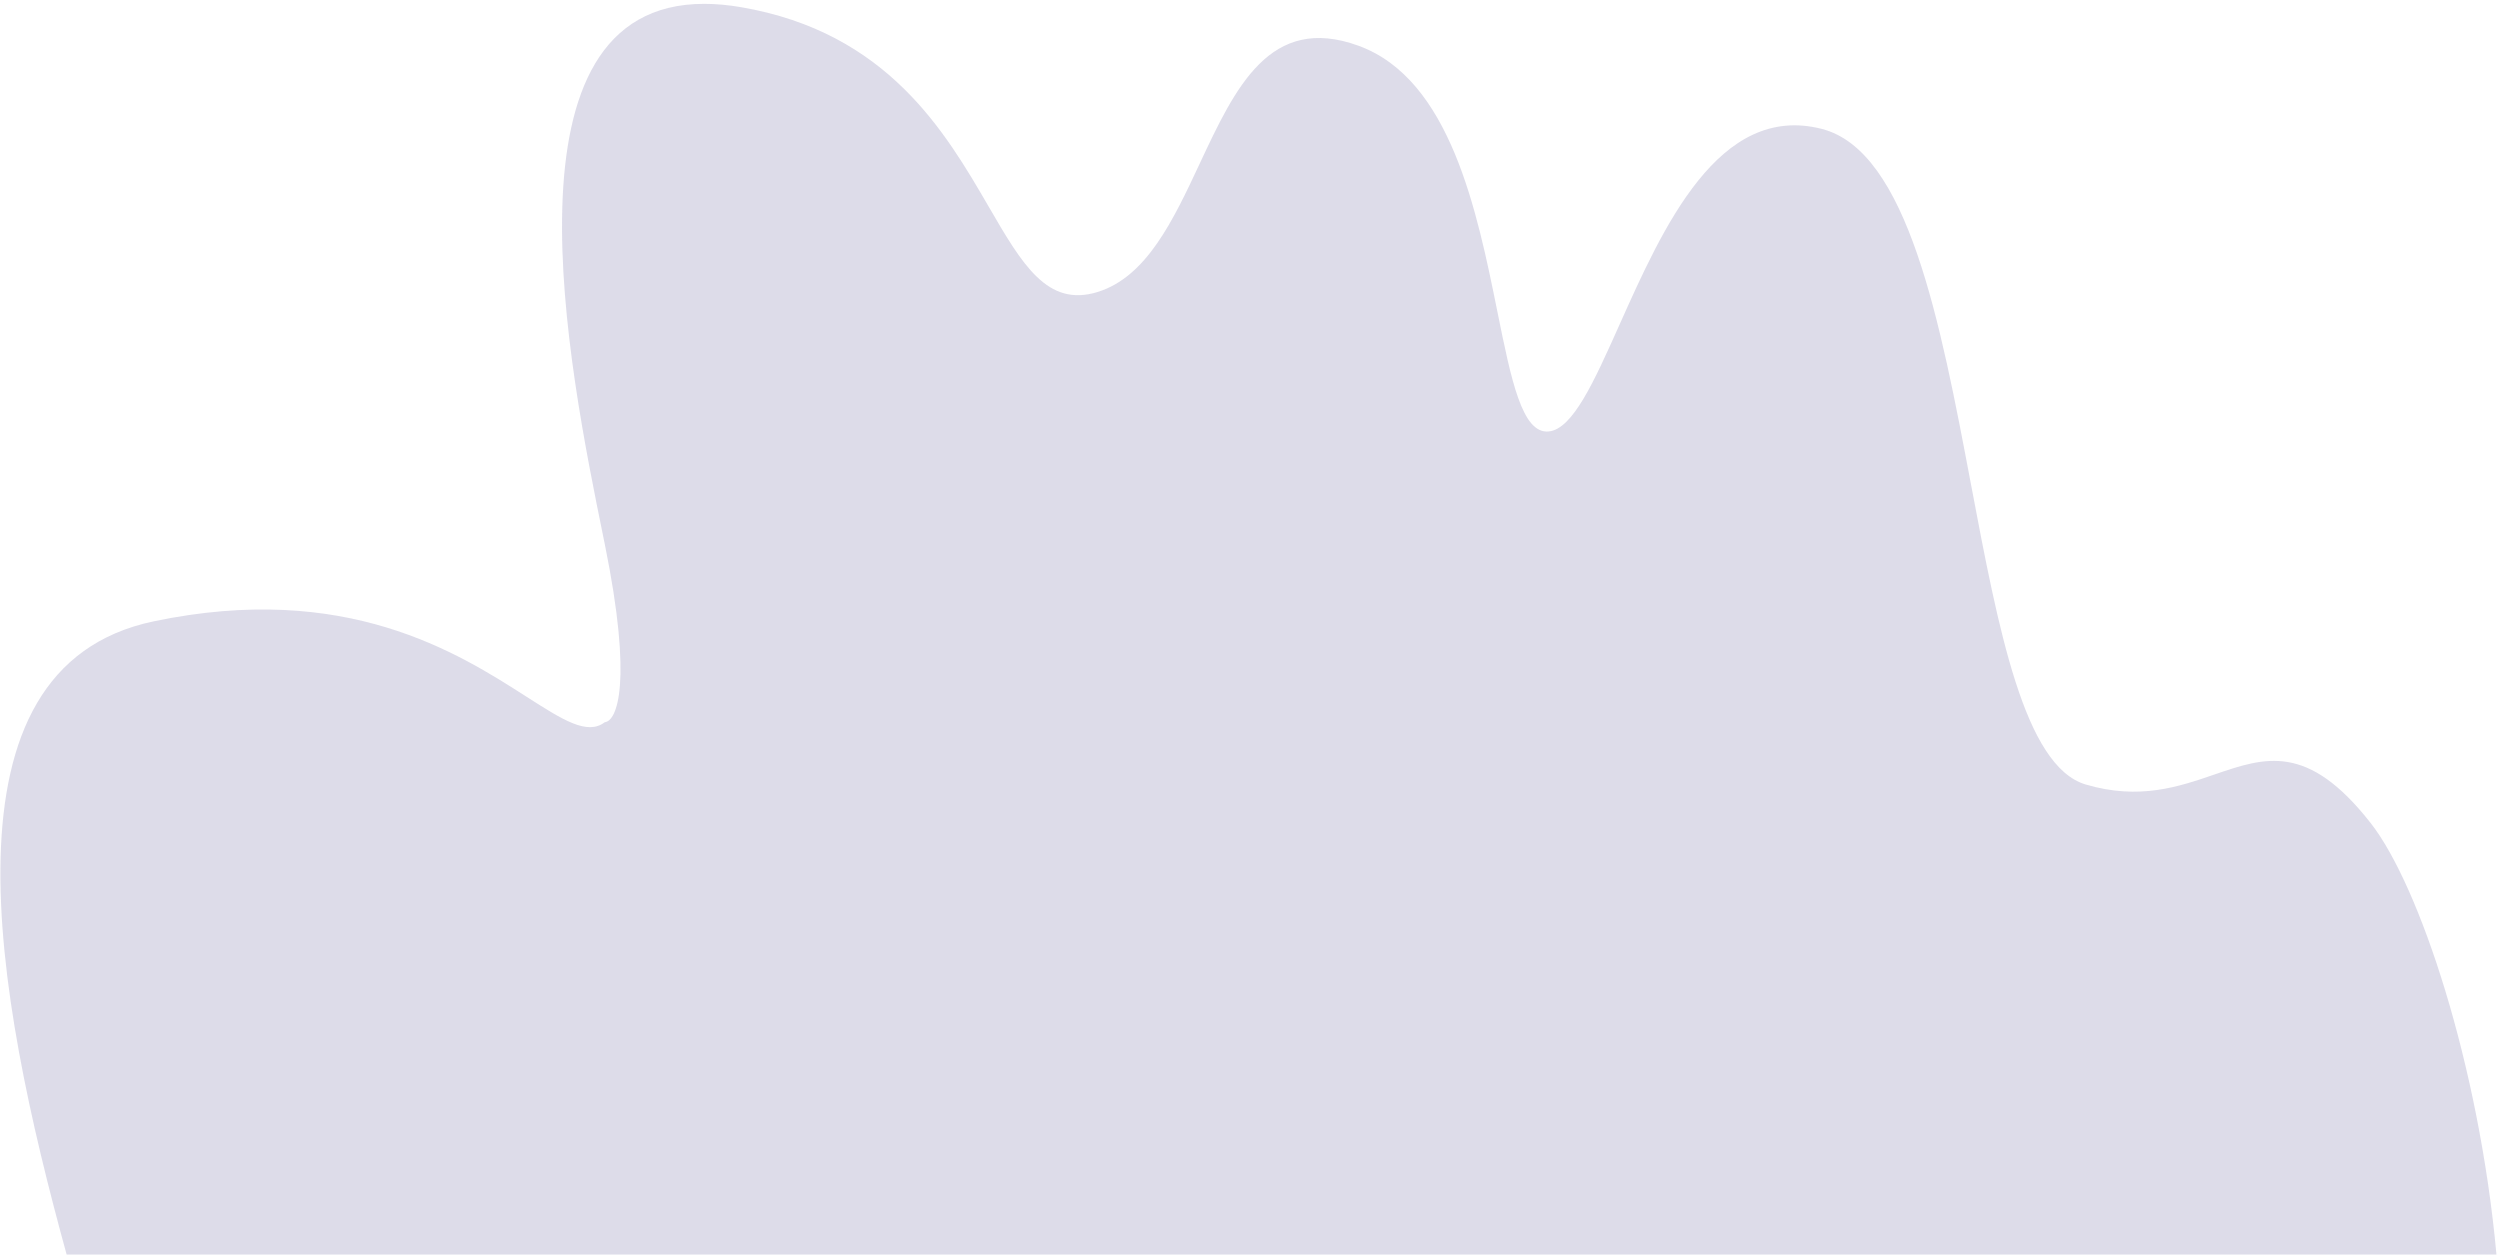 <svg width="350" height="176" viewBox="0 0 350 176" fill="none" xmlns="http://www.w3.org/2000/svg">
<path fill-rule="evenodd" clip-rule="evenodd" d="M9.328 175.631H349.504C347.067 149.07 338.743 123.975 331.898 115.232C323.068 103.954 317.134 105.991 309.992 108.442C305.036 110.144 299.499 112.045 292.009 109.833C283.396 107.289 279.763 88.059 275.94 67.822C271.647 45.103 267.116 21.116 255.029 18.041C240.629 14.377 232.828 31.822 226.74 45.436C223.167 53.428 220.184 60.099 216.802 60.406C213.096 60.743 211.575 53.226 209.637 43.643C206.795 29.593 203.055 11.103 190.21 6.411C177.796 1.877 172.926 12.287 167.956 22.912C164.275 30.779 160.54 38.764 153.645 40.885C146.615 43.047 143.104 37.002 138.431 28.954C132.331 18.451 124.251 4.539 103.785 1.011C101.929 0.692 100.201 0.538 98.592 0.538C69.26 0.537 79.646 51.52 84.474 75.221C84.541 75.549 84.607 75.872 84.671 76.189C88.66 95.794 86.333 100.972 84.671 101.11C82.218 102.986 78.822 100.812 73.706 97.538C64.095 91.386 48.415 81.35 21.514 86.988C-9.358 93.459 -0.697 139.15 9.328 175.631Z" fill="#444089" fill-opacity="0.18"/>
</svg>
